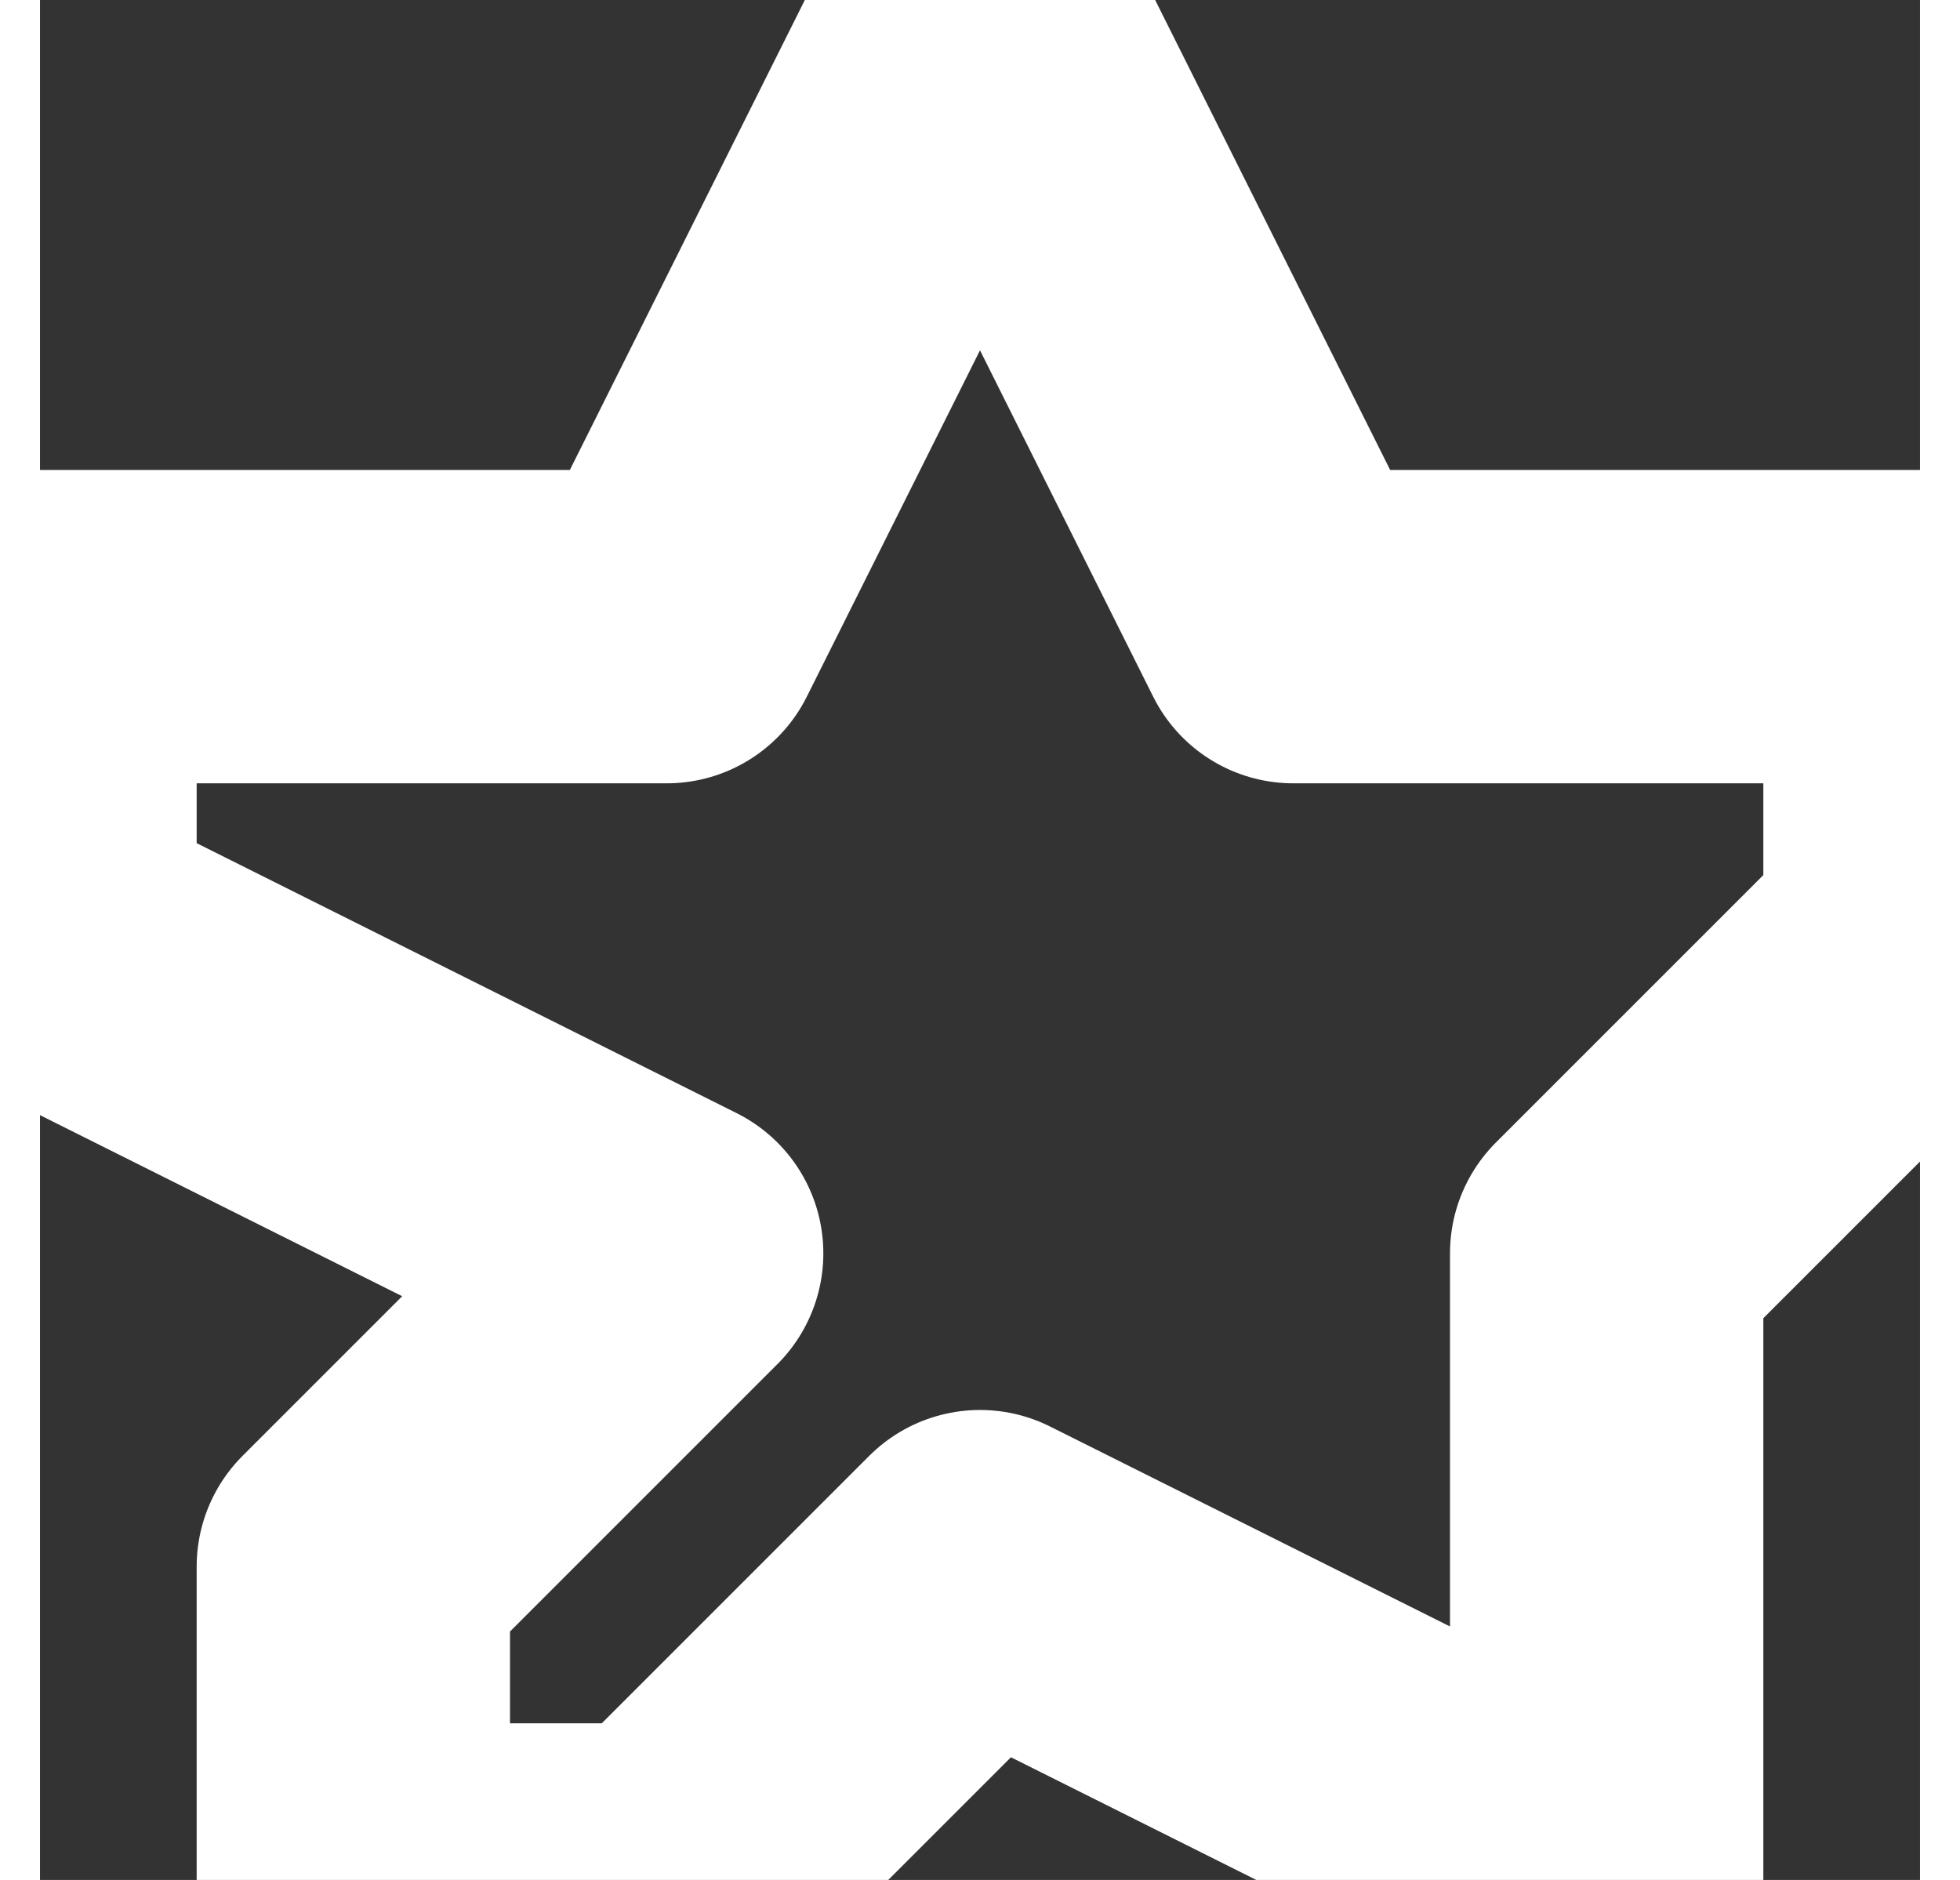 <?xml version="1.0" encoding="UTF-8"?>
<!DOCTYPE svg PUBLIC "-//W3C//DTD SVG 1.1//EN" "http://www.w3.org/Graphics/SVG/1.1/DTD/svg11.dtd">
<!-- Creator: CorelDRAW 2020 (64 Bit) -->
<svg xmlns="http://www.w3.org/2000/svg" xml:space="preserve" width="49px" height="47px" version="1.1" style="shape-rendering:geometricPrecision; text-rendering:geometricPrecision; image-rendering:optimizeQuality; fill-rule:evenodd; clip-rule:evenodd"
viewBox="0 0 0.06 0.06"
 xmlns:xlink="http://www.w3.org/1999/xlink"
 xmlns:xodm="http://www.corel.com/coreldraw/odm/2003">
 <rect x="0" y="0" width="0.06" height="0.06" fill="#333333" stroke="none"/>
 <defs>
  <style type="text/css">
   <![CDATA[
    .str0 {stroke:white;stroke-width:0.01;stroke-linecap:round;stroke-linejoin:round;stroke-miterlimit:10}
    .fil0 {fill:none;fill-rule:nonzero}
   ]]>
  </style>
 </defs>
 <g id="Camada_x0020_1">
  <path class="fil0 str0" d="M0.06 0.02c0,0 0,0 0,0l-0.02 0 -0.01 -0.02c0,0 0,0 0,0 0,0 0,0 0,0l-0.01 0.02 -0.01 0c-0.01,0 -0.01,0 -0.01,0 0,0 0,0 0,0.01l0.02 0.01 -0.01 0.01c0,0 0,0.01 0,0.01 0,0 0.01,0 0.01,0l0.01 -0.01 0.02 0.01c0,0 0,0 0,0 0,0 0,0 0,0 0,0 0,-0.01 0,-0.01l0 -0.01 0.01 -0.01c0,-0.01 0,-0.01 0,-0.01z"/>
 </g>
</svg>
